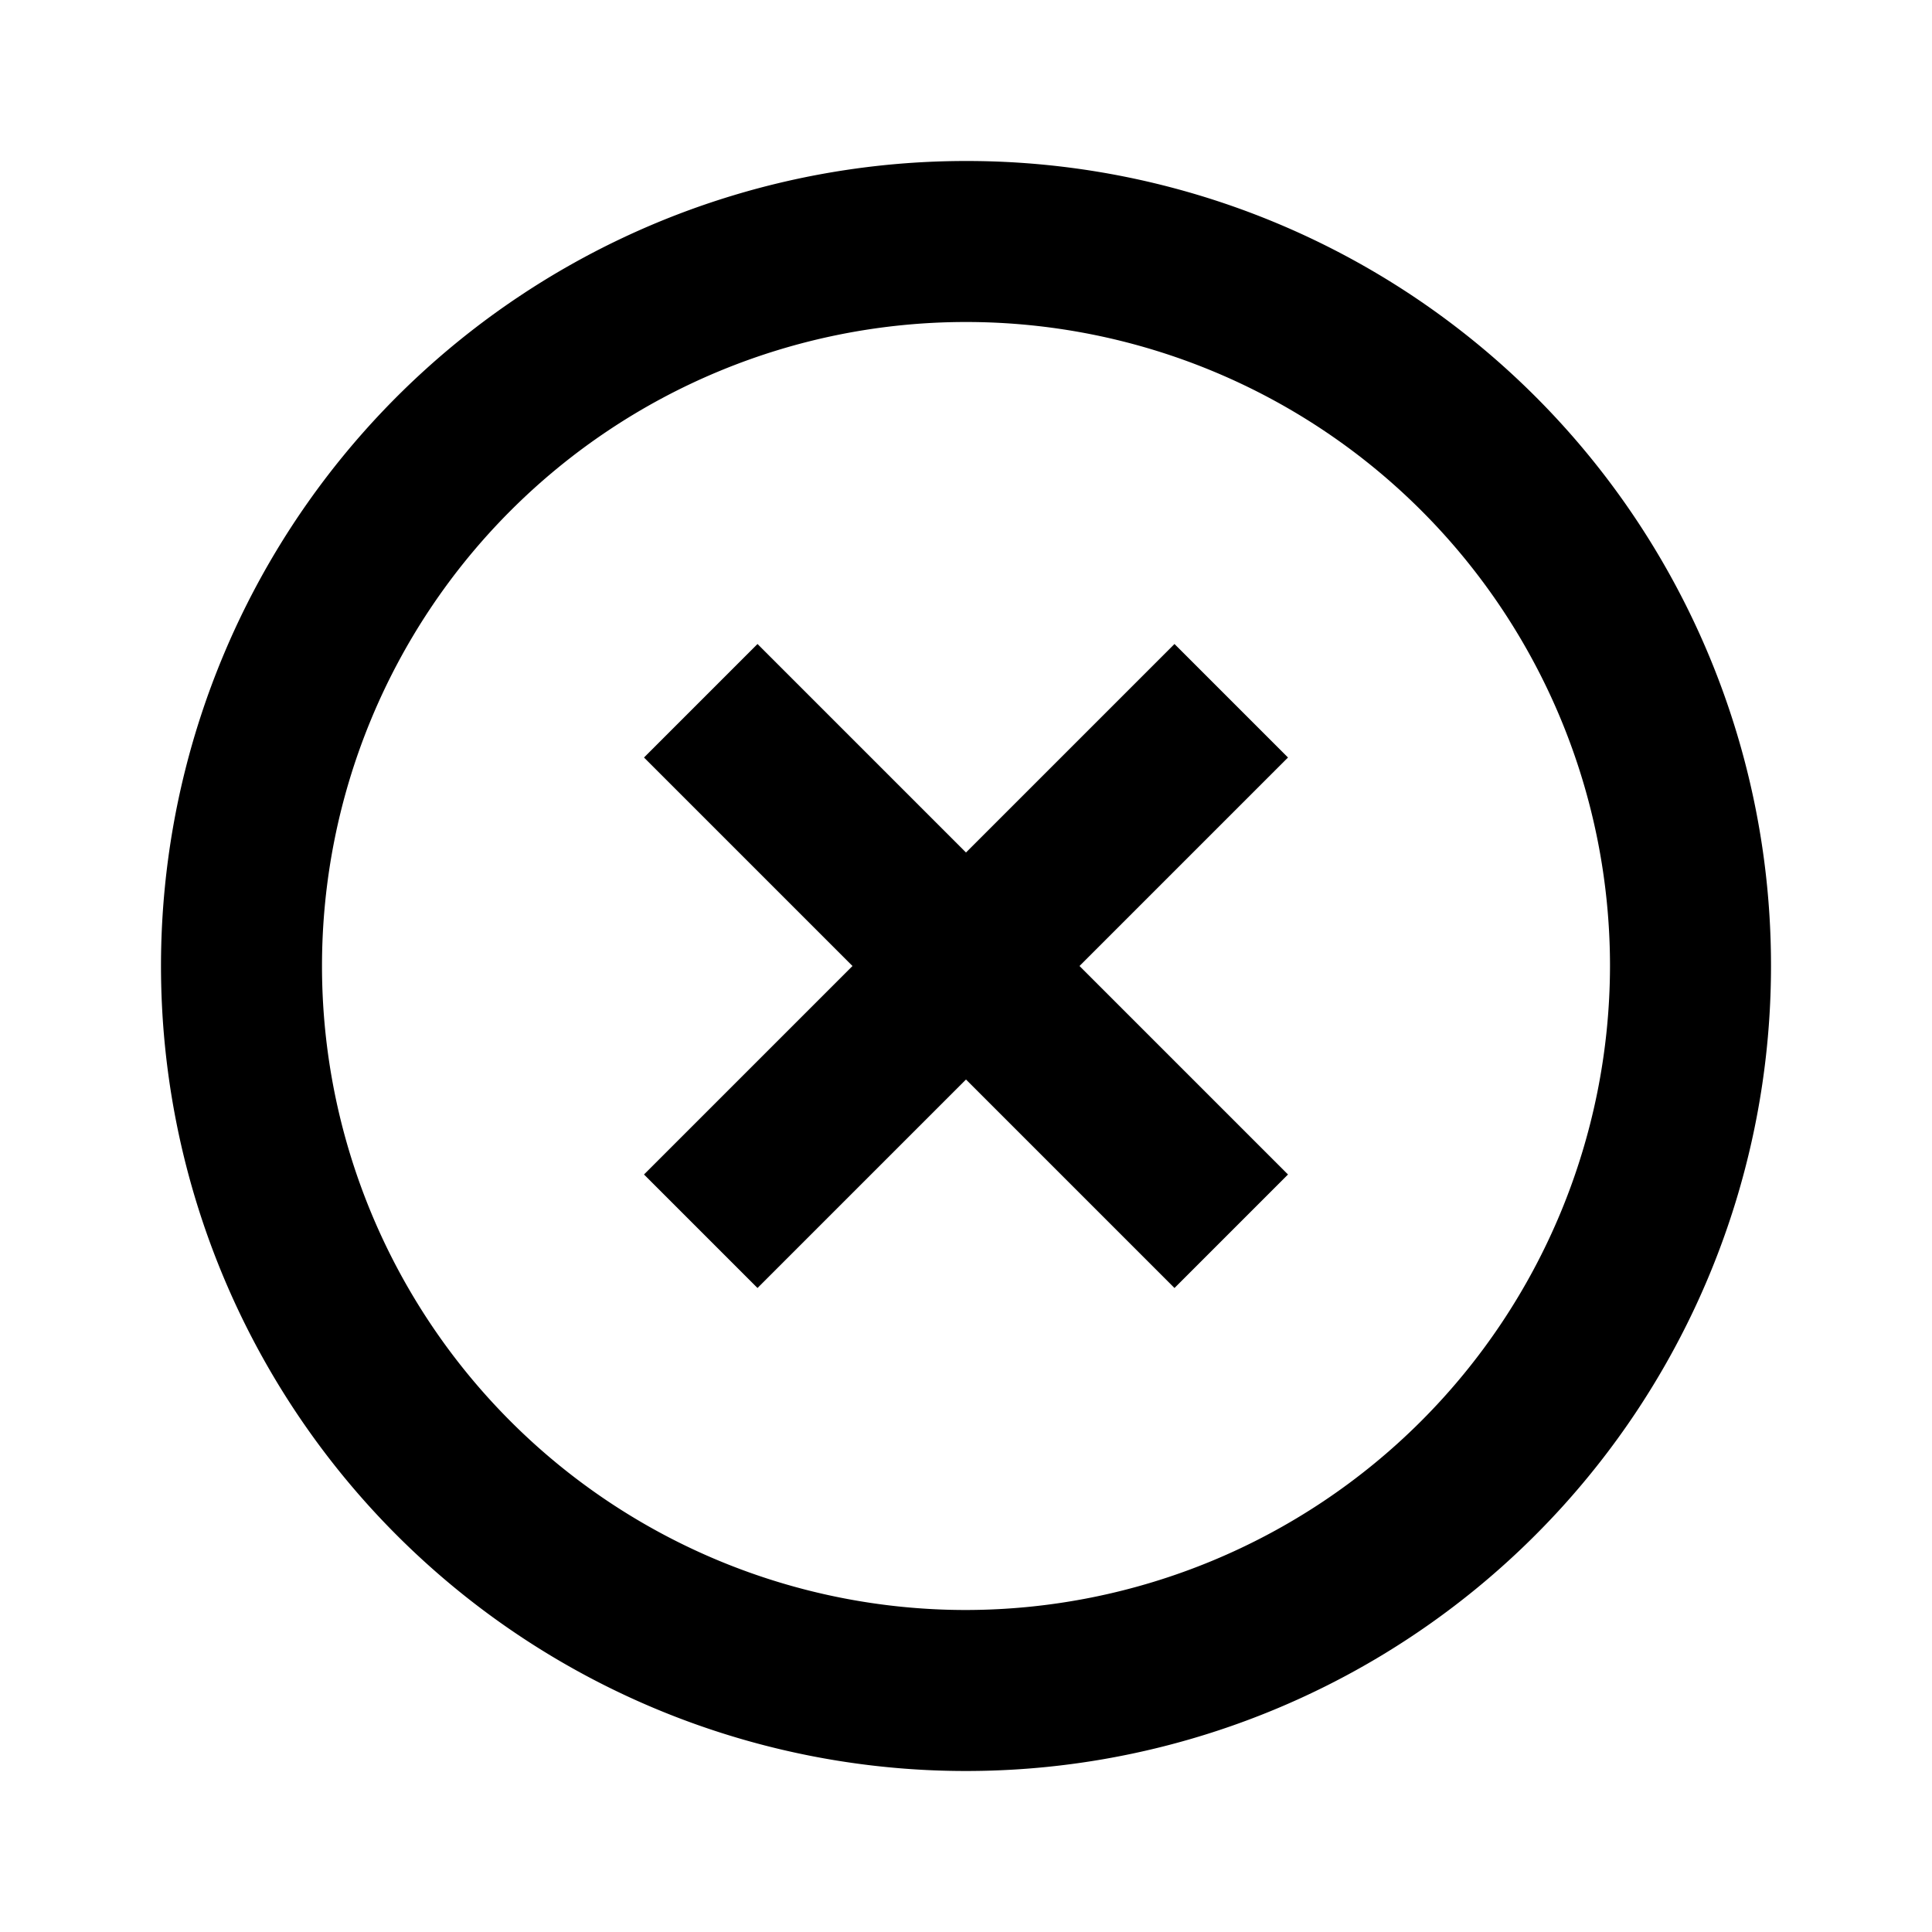 <svg xmlns="http://www.w3.org/2000/svg" width="24" height="24" viewBox="0 0 24 24">
  <g id="close-circle-outline" transform="translate(-503 -1884)">
    <rect id="Rectangle_2241" data-name="Rectangle 2241" width="24" height="24" transform="translate(503 1884)" fill="none"/>
    <path id="close-circle-outline_4_" data-name="close-circle-outline (4)" d="M12,20a8,8,0,1,1,8-8,8.011,8.011,0,0,1-8,8M12,2A10,10,0,1,0,22,12,9.991,9.991,0,0,0,12,2m2.59,6L12,10.59,9.41,8,8,9.41,10.59,12,8,14.59,9.41,16,12,13.41,14.59,16,16,14.59,13.41,12,16,9.41Z" transform="translate(503 1884)"/>
  </g>
</svg>

